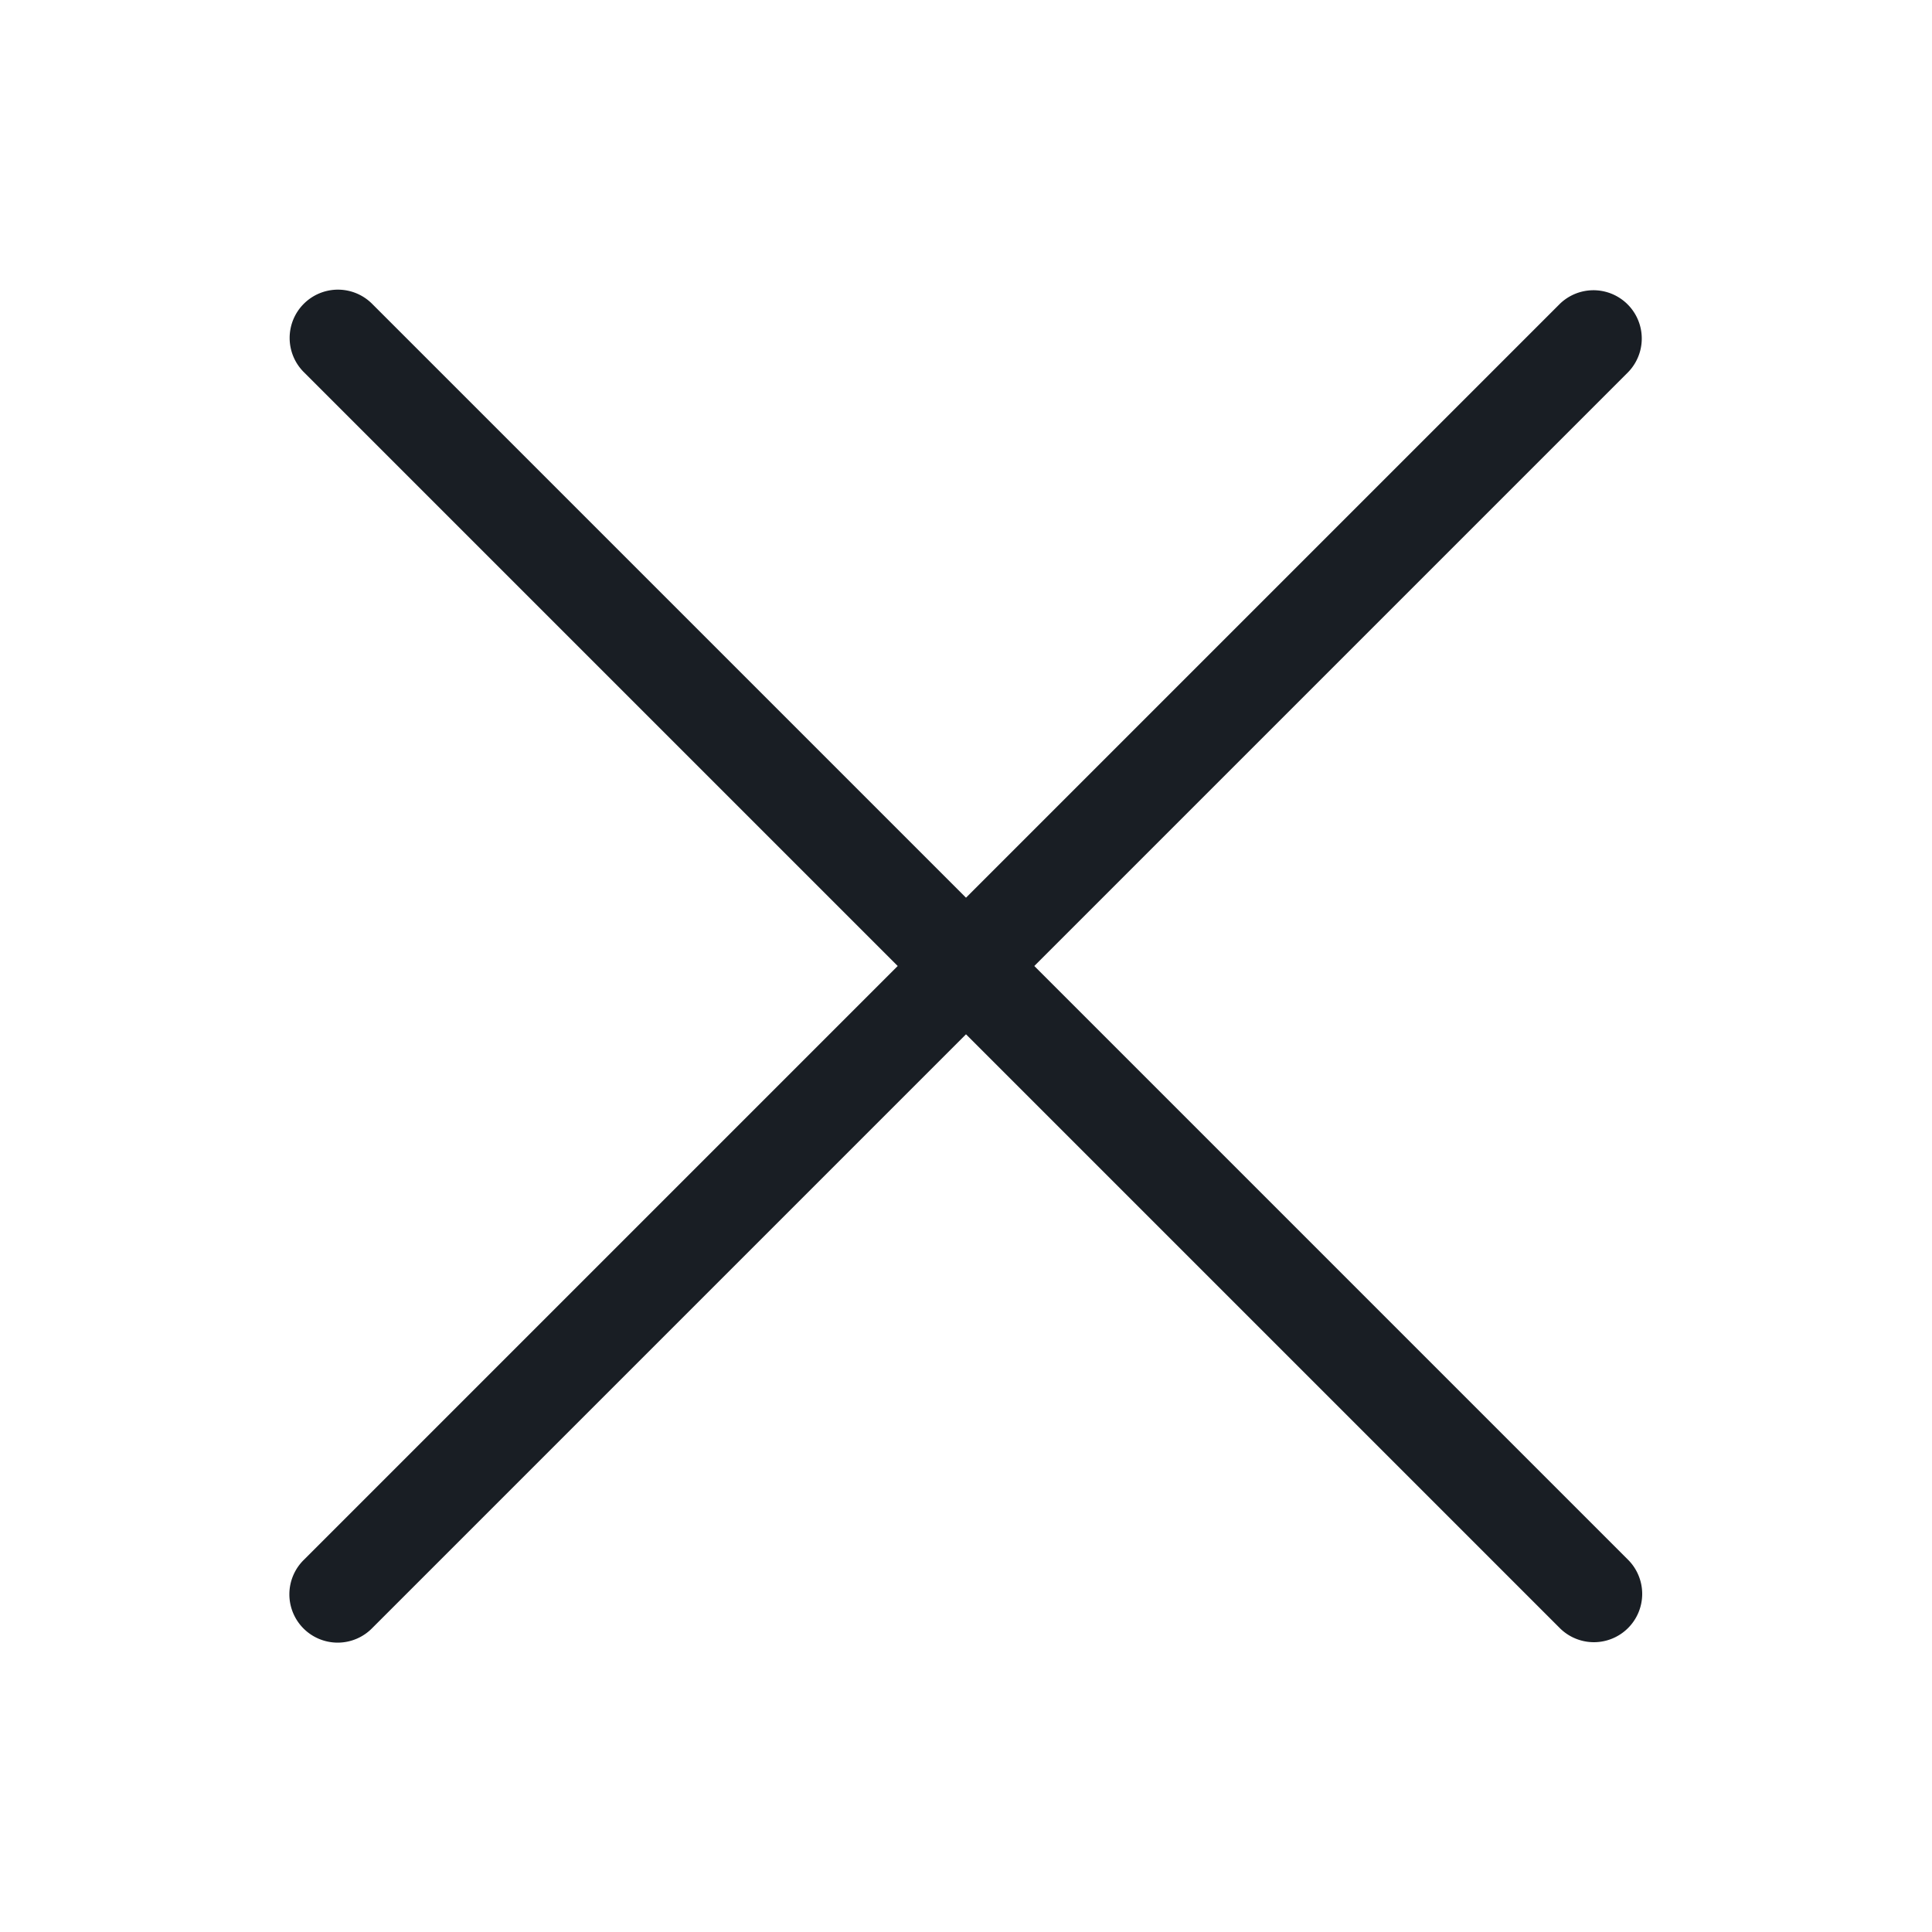 <svg xmlns:xlink="http://www.w3.org/1999/xlink" viewBox="0 0 200 200" width="20" height="20" xmlns="http://www.w3.org/2000/svg" role="presentation"><path d="M168.535 168.535a4.998 4.998 0 0 1-7.07 0L100 107.071l-61.464 61.464a5 5 0 1 1-7.071-7.07L92.929 100L31.464 38.536a5 5 0 1 1 7.071-7.071L100 92.929l61.465-61.464a5 5 0 0 1 7.07 7.071L107.071 100l61.464 61.465a4.998 4.998 0 0 1 0 7.07z" fill="#191E24"></path></svg>